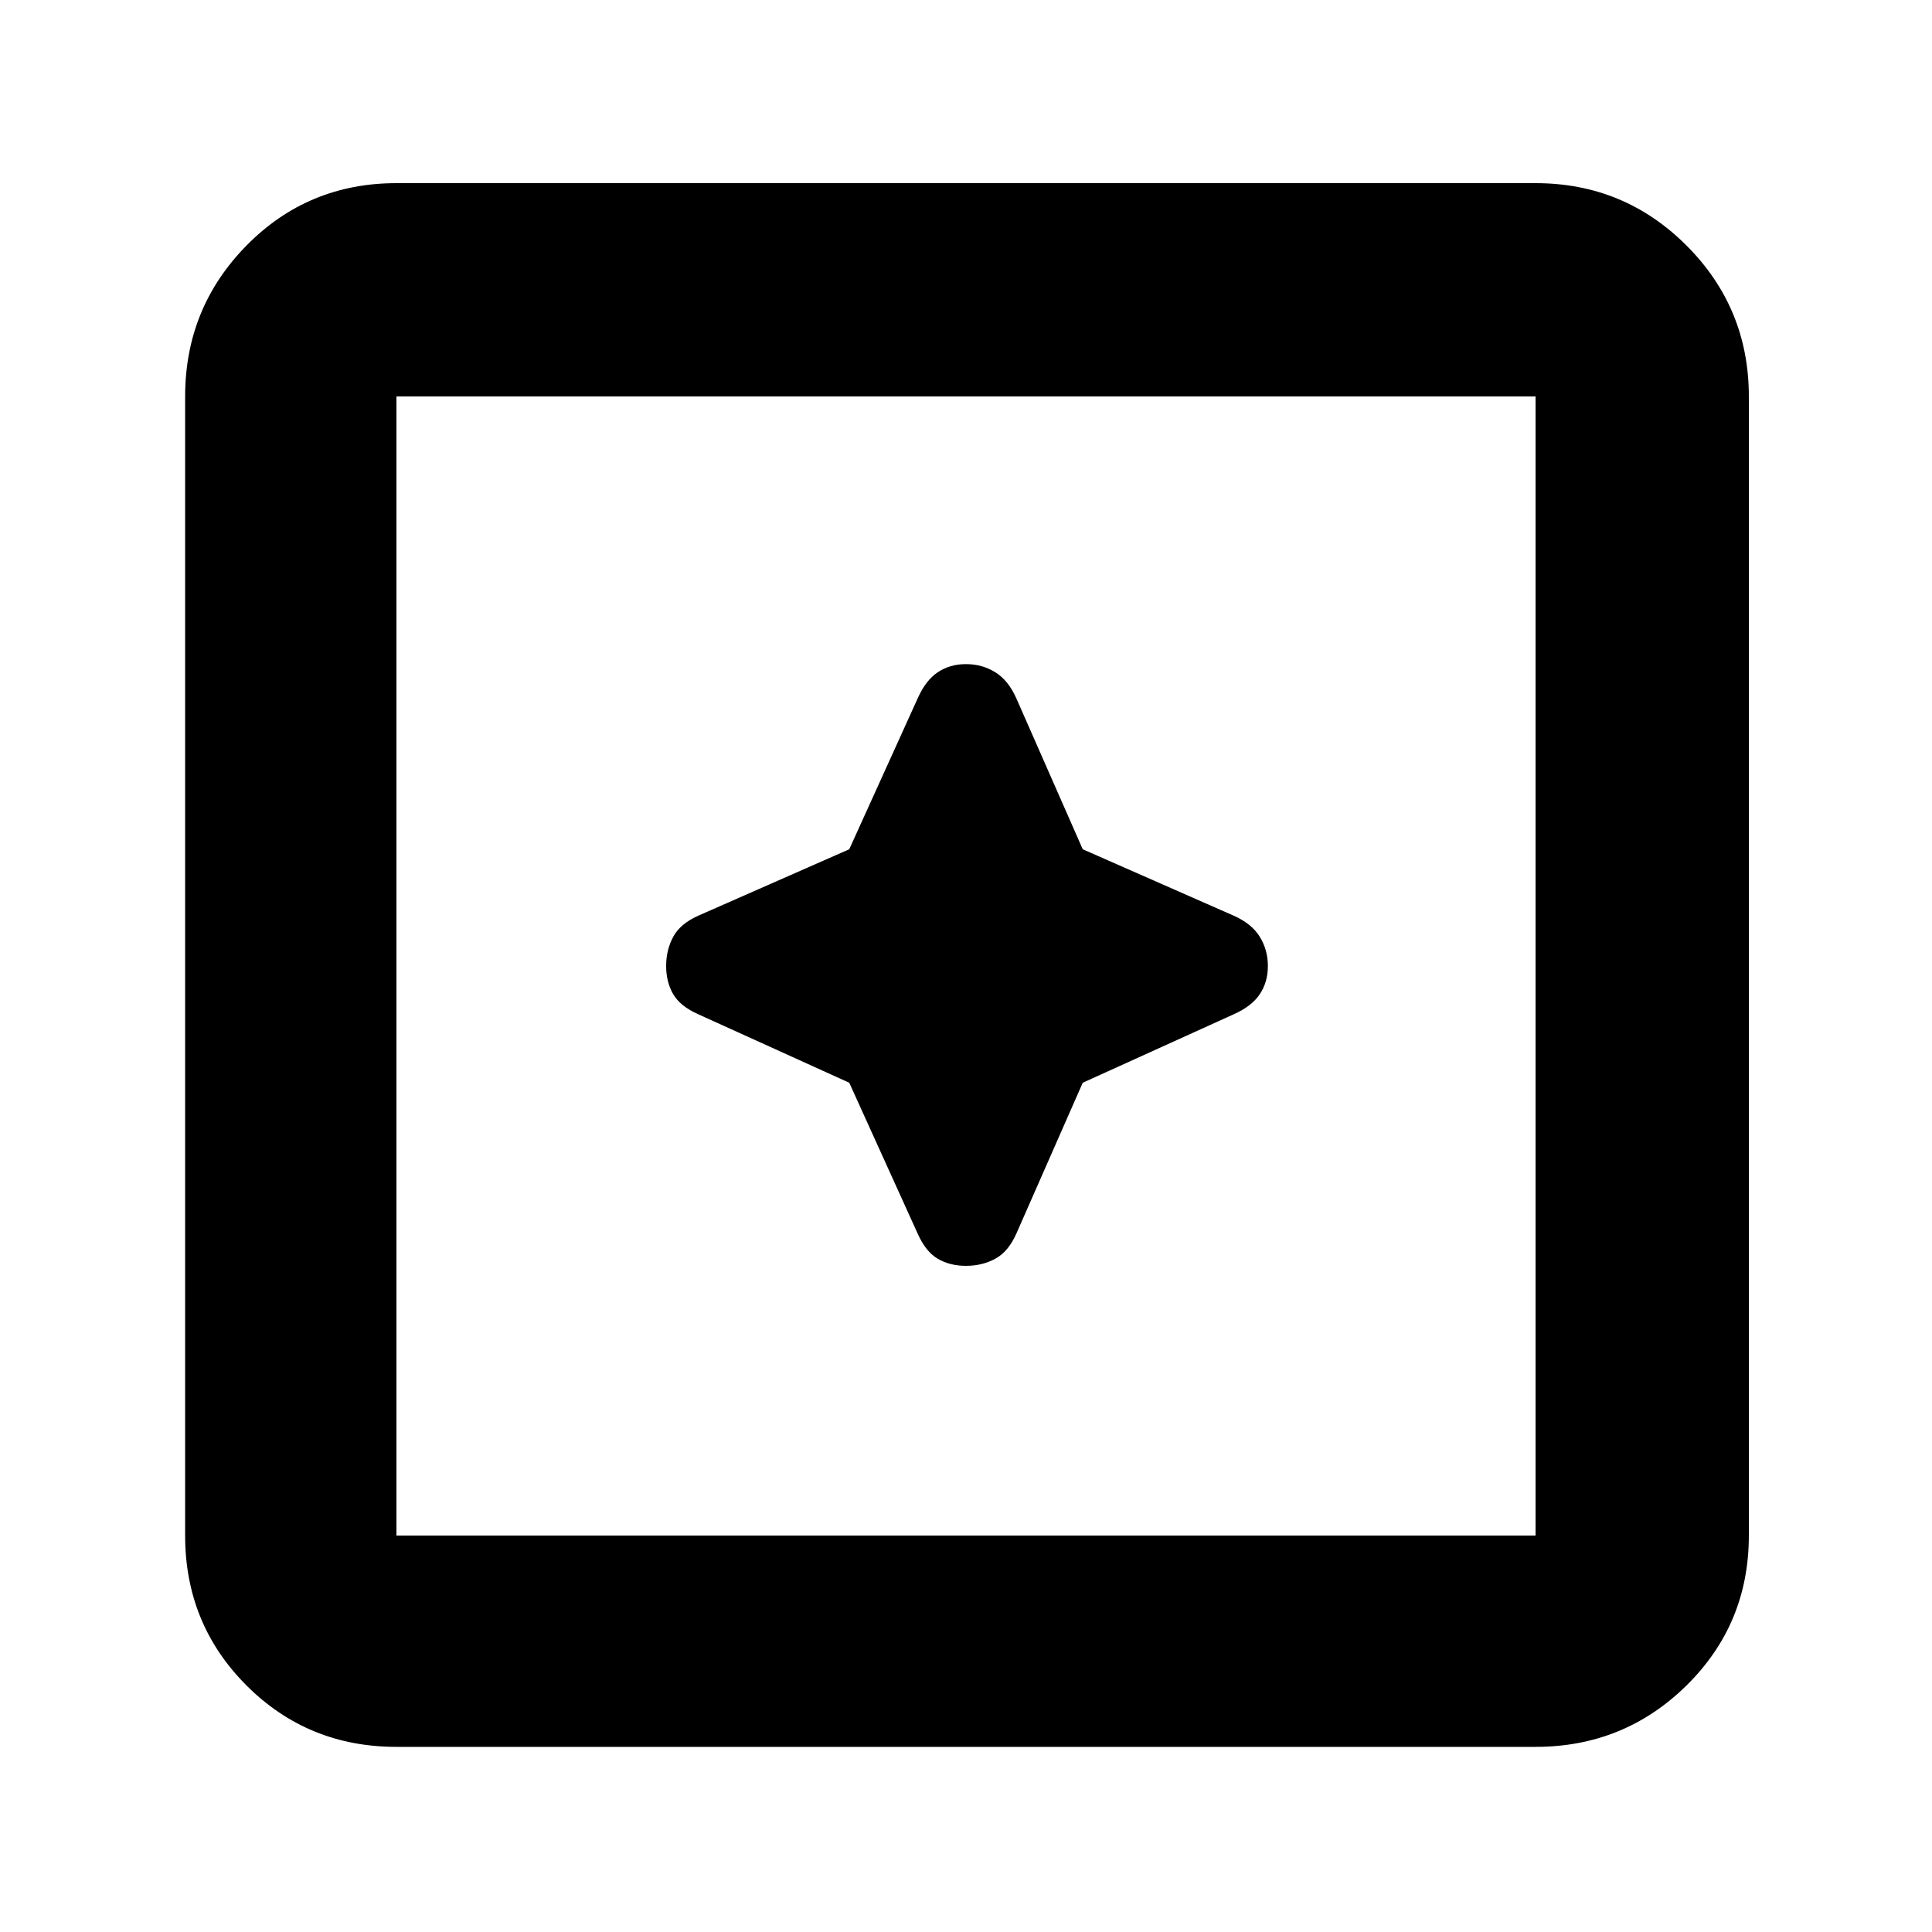 <svg xmlns="http://www.w3.org/2000/svg" height="40" width="40"><path d="M20 26.208Q20.333 26.208 20.604 26.062Q20.875 25.917 21.042 25.542L22.417 22.417L25.542 21Q25.917 20.833 26.083 20.583Q26.25 20.333 26.25 20Q26.25 19.667 26.083 19.396Q25.917 19.125 25.542 18.958L22.417 17.583L21.042 14.458Q20.875 14.083 20.604 13.917Q20.333 13.75 20 13.75Q19.667 13.75 19.417 13.917Q19.167 14.083 19 14.458L17.583 17.583L14.458 18.958Q14.083 19.125 13.938 19.396Q13.792 19.667 13.792 20Q13.792 20.333 13.938 20.583Q14.083 20.833 14.458 21L17.583 22.417L19 25.542Q19.167 25.917 19.417 26.062Q19.667 26.208 20 26.208ZM8.208 36.167Q6.375 36.167 5.104 34.896Q3.833 33.625 3.833 31.792V8.208Q3.833 6.375 5.104 5.083Q6.375 3.792 8.208 3.792H31.792Q33.625 3.792 34.917 5.083Q36.208 6.375 36.208 8.208V31.792Q36.208 33.625 34.917 34.896Q33.625 36.167 31.792 36.167ZM8.208 31.792H31.792Q31.792 31.792 31.792 31.792Q31.792 31.792 31.792 31.792V8.208Q31.792 8.208 31.792 8.208Q31.792 8.208 31.792 8.208H8.208Q8.208 8.208 8.208 8.208Q8.208 8.208 8.208 8.208V31.792Q8.208 31.792 8.208 31.792Q8.208 31.792 8.208 31.792ZM8.208 31.792Q8.208 31.792 8.208 31.792Q8.208 31.792 8.208 31.792V8.208Q8.208 8.208 8.208 8.208Q8.208 8.208 8.208 8.208Q8.208 8.208 8.208 8.208Q8.208 8.208 8.208 8.208V31.792Q8.208 31.792 8.208 31.792Q8.208 31.792 8.208 31.792Z"/></svg>